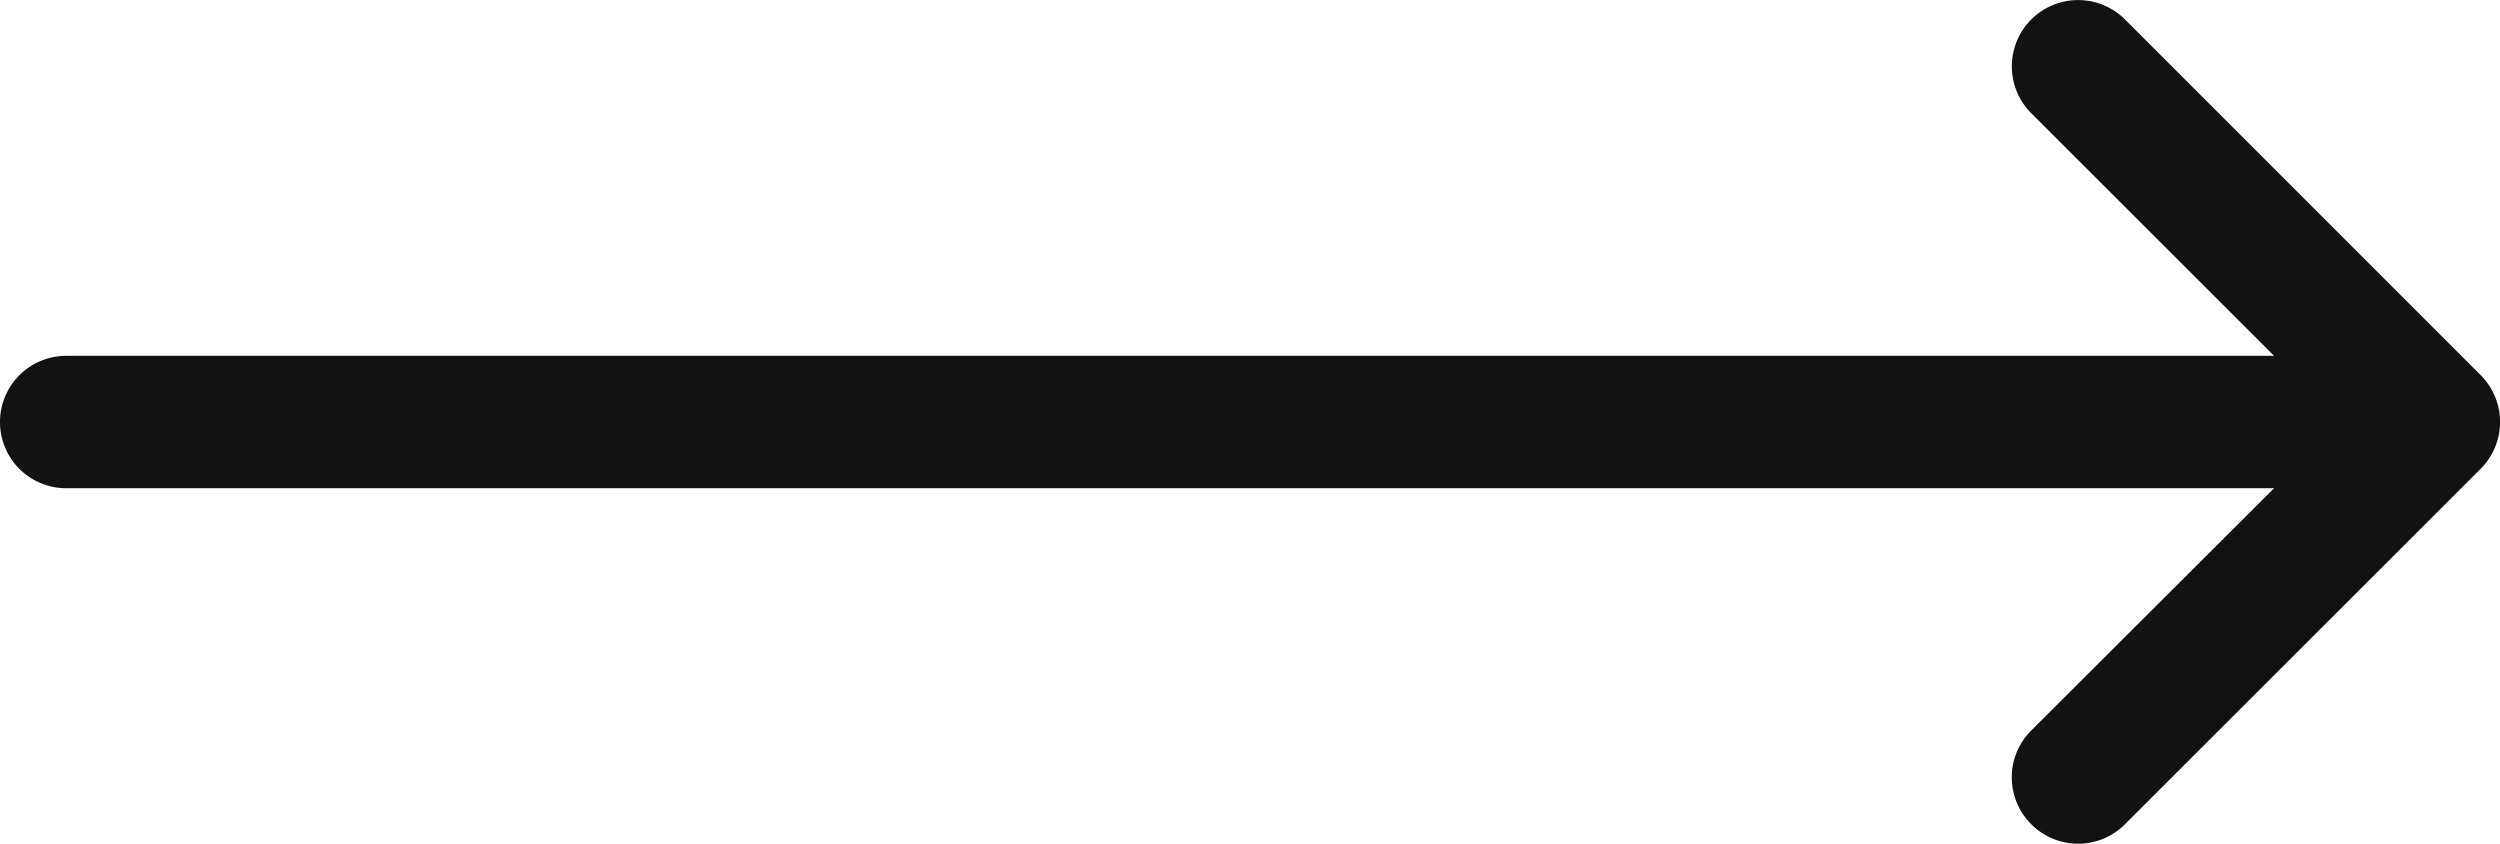<svg xmlns="http://www.w3.org/2000/svg" width="48" height="16.198" viewBox="0 0 48 16.198">
  <path id="Combined_Shape" data-name="Combined Shape" d="M39,16.351a1.269,1.269,0,0,1,0-1.8L43.662,9.9H1.271a1.271,1.271,0,0,1,0-2.542H43.662L39,2.7A1.271,1.271,0,1,1,40.8.9l6.828,6.828a1.272,1.272,0,0,1,0,1.8L40.8,16.351a1.269,1.269,0,0,1-1.8,0Z" transform="translate(0 -0.526)" fill="#121212"/>
</svg>
